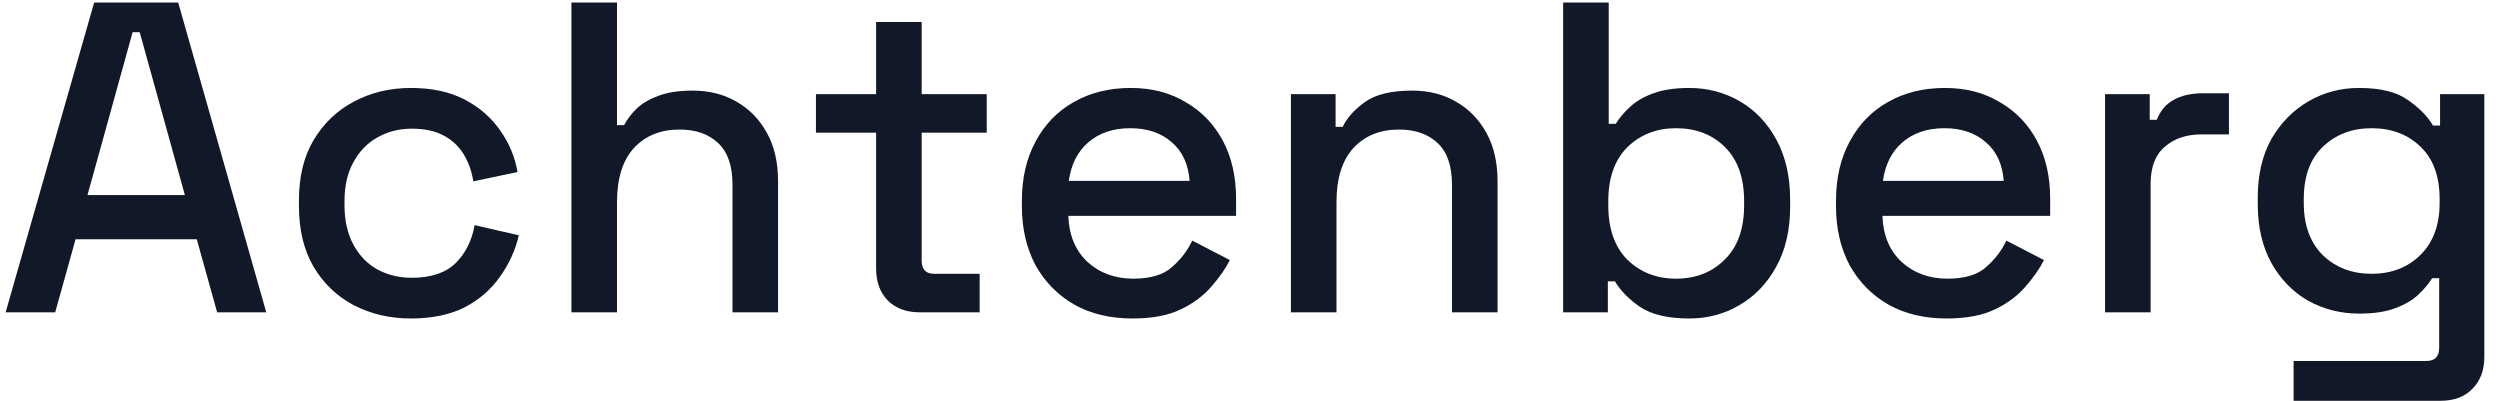 <svg width="137" height="22" viewBox="0 0 137 22" fill="none" xmlns="http://www.w3.org/2000/svg">
<path d="M0.309 17.114L5.159 0.14H9.766L14.591 17.114H11.9L10.784 13.113H4.14L3.025 17.114H0.309ZM4.795 10.688H10.13L7.656 1.764H7.268L4.795 10.688Z" fill="#111827"/>
<path d="M22.517 17.453C21.369 17.453 20.326 17.211 19.389 16.726C18.467 16.241 17.732 15.538 17.182 14.616C16.648 13.695 16.382 12.587 16.382 11.294V10.979C16.382 9.686 16.648 8.586 17.182 7.681C17.732 6.76 18.467 6.056 19.389 5.571C20.326 5.07 21.369 4.82 22.517 4.82C23.665 4.82 24.642 5.03 25.451 5.45C26.259 5.87 26.906 6.428 27.391 7.123C27.892 7.818 28.215 8.586 28.361 9.427L25.936 9.936C25.855 9.403 25.685 8.918 25.427 8.481C25.168 8.045 24.804 7.697 24.335 7.439C23.867 7.18 23.276 7.051 22.565 7.051C21.87 7.051 21.24 7.212 20.674 7.536C20.124 7.843 19.688 8.295 19.364 8.893C19.041 9.475 18.879 10.187 18.879 11.027V11.246C18.879 12.086 19.041 12.806 19.364 13.404C19.688 14.002 20.124 14.454 20.674 14.762C21.24 15.069 21.87 15.222 22.565 15.222C23.616 15.222 24.416 14.956 24.966 14.422C25.515 13.873 25.863 13.177 26.009 12.337L28.433 12.895C28.239 13.719 27.892 14.479 27.391 15.174C26.906 15.869 26.259 16.427 25.451 16.847C24.642 17.251 23.665 17.453 22.517 17.453Z" fill="#111827"/>
<path d="M31.314 17.114V0.14H33.812V6.857H34.2C34.361 6.549 34.588 6.25 34.879 5.959C35.186 5.668 35.582 5.434 36.067 5.256C36.568 5.062 37.198 4.965 37.958 4.965C38.864 4.965 39.664 5.167 40.359 5.571C41.07 5.976 41.628 6.549 42.032 7.293C42.436 8.02 42.638 8.902 42.638 9.936V17.114H40.141V10.13C40.141 9.096 39.882 8.336 39.365 7.851C38.847 7.35 38.136 7.099 37.231 7.099C36.196 7.099 35.364 7.439 34.733 8.117C34.119 8.796 33.812 9.783 33.812 11.076V17.114H31.314Z" fill="#111827"/>
<path d="M50.387 17.114C49.66 17.114 49.078 16.895 48.641 16.459C48.221 16.023 48.011 15.441 48.011 14.713V7.269H44.713V5.159H48.011V1.207H50.508V5.159H54.073V7.269H50.508V14.277C50.508 14.762 50.735 15.004 51.188 15.004H53.685V17.114H50.387Z" fill="#111827"/>
<path d="M62.061 17.453C60.849 17.453 59.79 17.203 58.885 16.701C57.979 16.184 57.268 15.465 56.751 14.543C56.25 13.606 55.999 12.523 55.999 11.294V11.003C55.999 9.758 56.25 8.675 56.751 7.754C57.252 6.816 57.947 6.097 58.836 5.596C59.742 5.078 60.784 4.82 61.964 4.82C63.112 4.82 64.114 5.078 64.971 5.596C65.844 6.097 66.523 6.8 67.008 7.705C67.493 8.611 67.736 9.669 67.736 10.882V11.828H58.545C58.578 12.878 58.925 13.719 59.588 14.349C60.267 14.964 61.108 15.271 62.11 15.271C63.047 15.271 63.751 15.061 64.219 14.64C64.704 14.22 65.076 13.735 65.335 13.185L67.396 14.252C67.17 14.705 66.838 15.182 66.402 15.683C65.981 16.184 65.424 16.605 64.729 16.944C64.034 17.284 63.144 17.453 62.061 17.453ZM58.569 9.912H65.189C65.125 9.007 64.801 8.303 64.219 7.802C63.638 7.285 62.878 7.026 61.94 7.026C61.002 7.026 60.235 7.285 59.636 7.802C59.054 8.303 58.699 9.007 58.569 9.912Z" fill="#111827"/>
<path d="M70.742 17.114V5.159H73.191V6.954H73.579C73.805 6.469 74.21 6.016 74.791 5.596C75.374 5.175 76.238 4.965 77.386 4.965C78.291 4.965 79.092 5.167 79.787 5.571C80.498 5.976 81.056 6.549 81.46 7.293C81.864 8.02 82.066 8.902 82.066 9.936V17.114H79.569V10.13C79.569 9.096 79.31 8.336 78.793 7.851C78.275 7.35 77.564 7.099 76.659 7.099C75.624 7.099 74.791 7.439 74.161 8.117C73.547 8.796 73.24 9.783 73.24 11.076V17.114H70.742Z" fill="#111827"/>
<path d="M92.572 17.453C91.408 17.453 90.51 17.243 89.88 16.823C89.266 16.402 88.805 15.934 88.498 15.416H88.11V17.114H85.661V0.14H88.158V6.784H88.546C88.74 6.46 88.999 6.153 89.322 5.862C89.645 5.555 90.074 5.305 90.607 5.111C91.141 4.917 91.796 4.82 92.572 4.82C93.574 4.82 94.495 5.062 95.336 5.547C96.177 6.032 96.847 6.735 97.349 7.657C97.85 8.578 98.1 9.677 98.1 10.955V11.318C98.1 12.612 97.842 13.719 97.324 14.64C96.823 15.546 96.152 16.241 95.312 16.726C94.487 17.211 93.574 17.453 92.572 17.453ZM91.844 15.271C92.927 15.271 93.816 14.923 94.511 14.228C95.223 13.533 95.578 12.539 95.578 11.246V11.027C95.578 9.75 95.231 8.764 94.536 8.069C93.841 7.374 92.943 7.026 91.844 7.026C90.777 7.026 89.888 7.374 89.177 8.069C88.482 8.764 88.134 9.75 88.134 11.027V11.246C88.134 12.539 88.482 13.533 89.177 14.228C89.888 14.923 90.777 15.271 91.844 15.271Z" fill="#111827"/>
<path d="M106.675 17.453C105.463 17.453 104.404 17.203 103.499 16.701C102.593 16.184 101.882 15.465 101.365 14.543C100.864 13.606 100.613 12.523 100.613 11.294V11.003C100.613 9.758 100.864 8.675 101.365 7.754C101.866 6.816 102.561 6.097 103.45 5.596C104.355 5.078 105.398 4.82 106.578 4.82C107.726 4.82 108.728 5.078 109.585 5.596C110.458 6.097 111.137 6.8 111.622 7.705C112.107 8.611 112.349 9.669 112.349 10.882V11.828H103.159C103.191 12.878 103.539 13.719 104.202 14.349C104.881 14.964 105.721 15.271 106.724 15.271C107.661 15.271 108.365 15.061 108.833 14.64C109.318 14.22 109.69 13.735 109.949 13.185L112.01 14.252C111.784 14.705 111.452 15.182 111.016 15.683C110.595 16.184 110.038 16.605 109.343 16.944C108.647 17.284 107.758 17.453 106.675 17.453ZM103.183 9.912H109.803C109.739 9.007 109.415 8.303 108.833 7.802C108.251 7.285 107.492 7.026 106.554 7.026C105.616 7.026 104.848 7.285 104.25 7.802C103.668 8.303 103.313 9.007 103.183 9.912Z" fill="#111827"/>
<path d="M115.356 17.114V5.159H117.805V6.566H118.193C118.387 6.064 118.694 5.701 119.114 5.474C119.551 5.232 120.084 5.111 120.715 5.111H122.146V7.366H120.618C119.81 7.366 119.147 7.592 118.629 8.045C118.112 8.481 117.854 9.16 117.854 10.082V17.114H115.356Z" fill="#111827"/>
<path d="M123.725 11.197V10.833C123.725 9.572 123.976 8.497 124.477 7.608C124.994 6.719 125.673 6.032 126.514 5.547C127.354 5.062 128.276 4.82 129.278 4.82C130.442 4.82 131.331 5.038 131.945 5.474C132.576 5.911 133.037 6.38 133.328 6.881H133.716V5.159H136.141V19.563C136.141 20.29 135.922 20.872 135.486 21.309C135.065 21.745 134.483 21.963 133.74 21.963H125.689V19.781H132.964C133.433 19.781 133.667 19.539 133.667 19.054V15.247H133.279C133.101 15.538 132.851 15.837 132.527 16.144C132.204 16.451 131.776 16.701 131.242 16.895C130.725 17.09 130.07 17.186 129.278 17.186C128.276 17.186 127.346 16.952 126.489 16.483C125.649 15.998 124.978 15.311 124.477 14.422C123.976 13.517 123.725 12.442 123.725 11.197ZM129.957 15.004C131.04 15.004 131.929 14.665 132.624 13.986C133.336 13.291 133.691 12.337 133.691 11.124V10.906C133.691 9.661 133.344 8.708 132.649 8.045C131.954 7.366 131.056 7.026 129.957 7.026C128.89 7.026 128.001 7.366 127.29 8.045C126.595 8.708 126.247 9.661 126.247 10.906V11.124C126.247 12.337 126.595 13.291 127.29 13.986C128.001 14.665 128.89 15.004 129.957 15.004Z" fill="#111827"/>
</svg>

